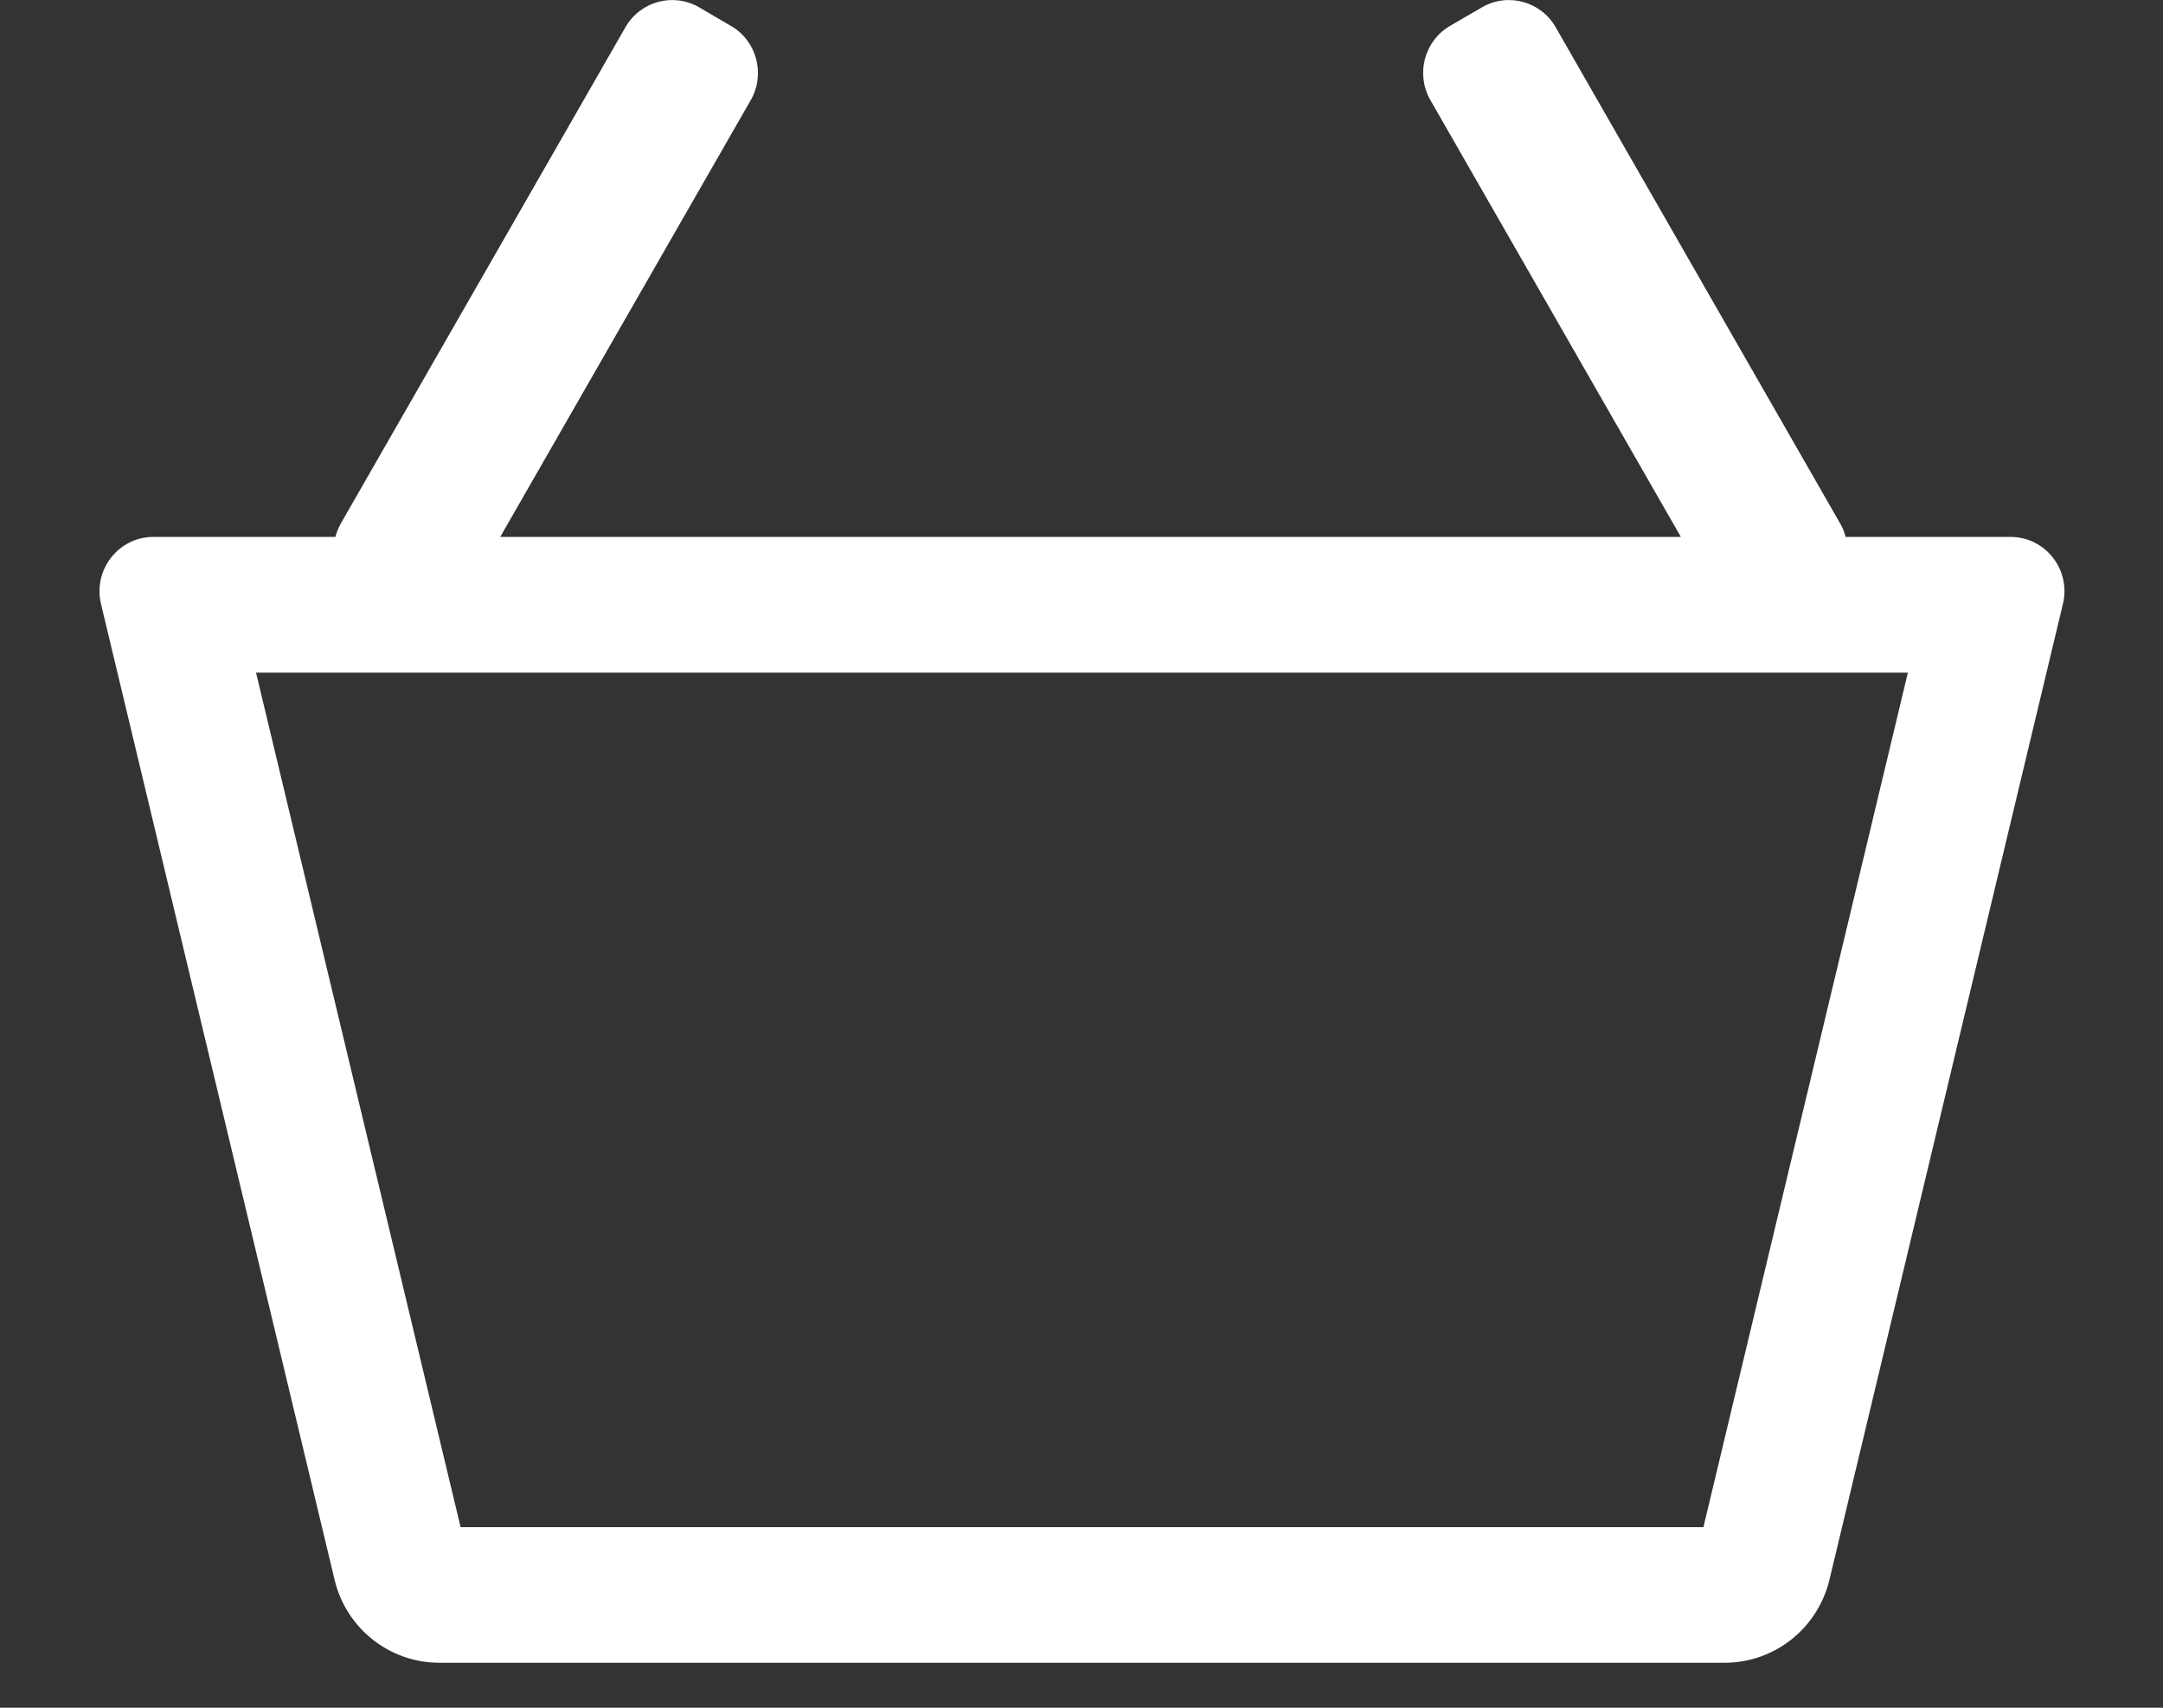 <svg width="19" height="15" viewBox="0 0 19 15" fill="none" xmlns="http://www.w3.org/2000/svg">
<rect x="0" y="0" width="19" height="15" fill="#333333" stroke="none"/>
<path fill-rule="evenodd" clip-rule="evenodd" d="M12.738 0.227C12.511 0.359 12.434 0.65 12.564 0.878L14.765 4.716H4.394L6.595 0.879C6.725 0.651 6.648 0.359 6.421 0.228L6.141 0.064C5.914 -0.067 5.625 0.011 5.494 0.239L2.995 4.596C2.973 4.635 2.957 4.675 2.946 4.716H1.348C1.041 4.716 0.816 5.005 0.887 5.304L2.939 13.876C3.041 14.304 3.422 14.605 3.859 14.605H15.149C15.587 14.605 15.967 14.304 16.07 13.876L18.121 5.304C18.193 5.005 17.967 4.716 17.661 4.716H16.212C16.202 4.675 16.186 4.635 16.163 4.596L13.665 0.239C13.534 0.011 13.245 -0.067 13.018 0.064L12.738 0.227ZM2.249 5.908L4.046 13.414H14.963L16.759 5.908H2.249Z" fill="white"/>
</svg>
